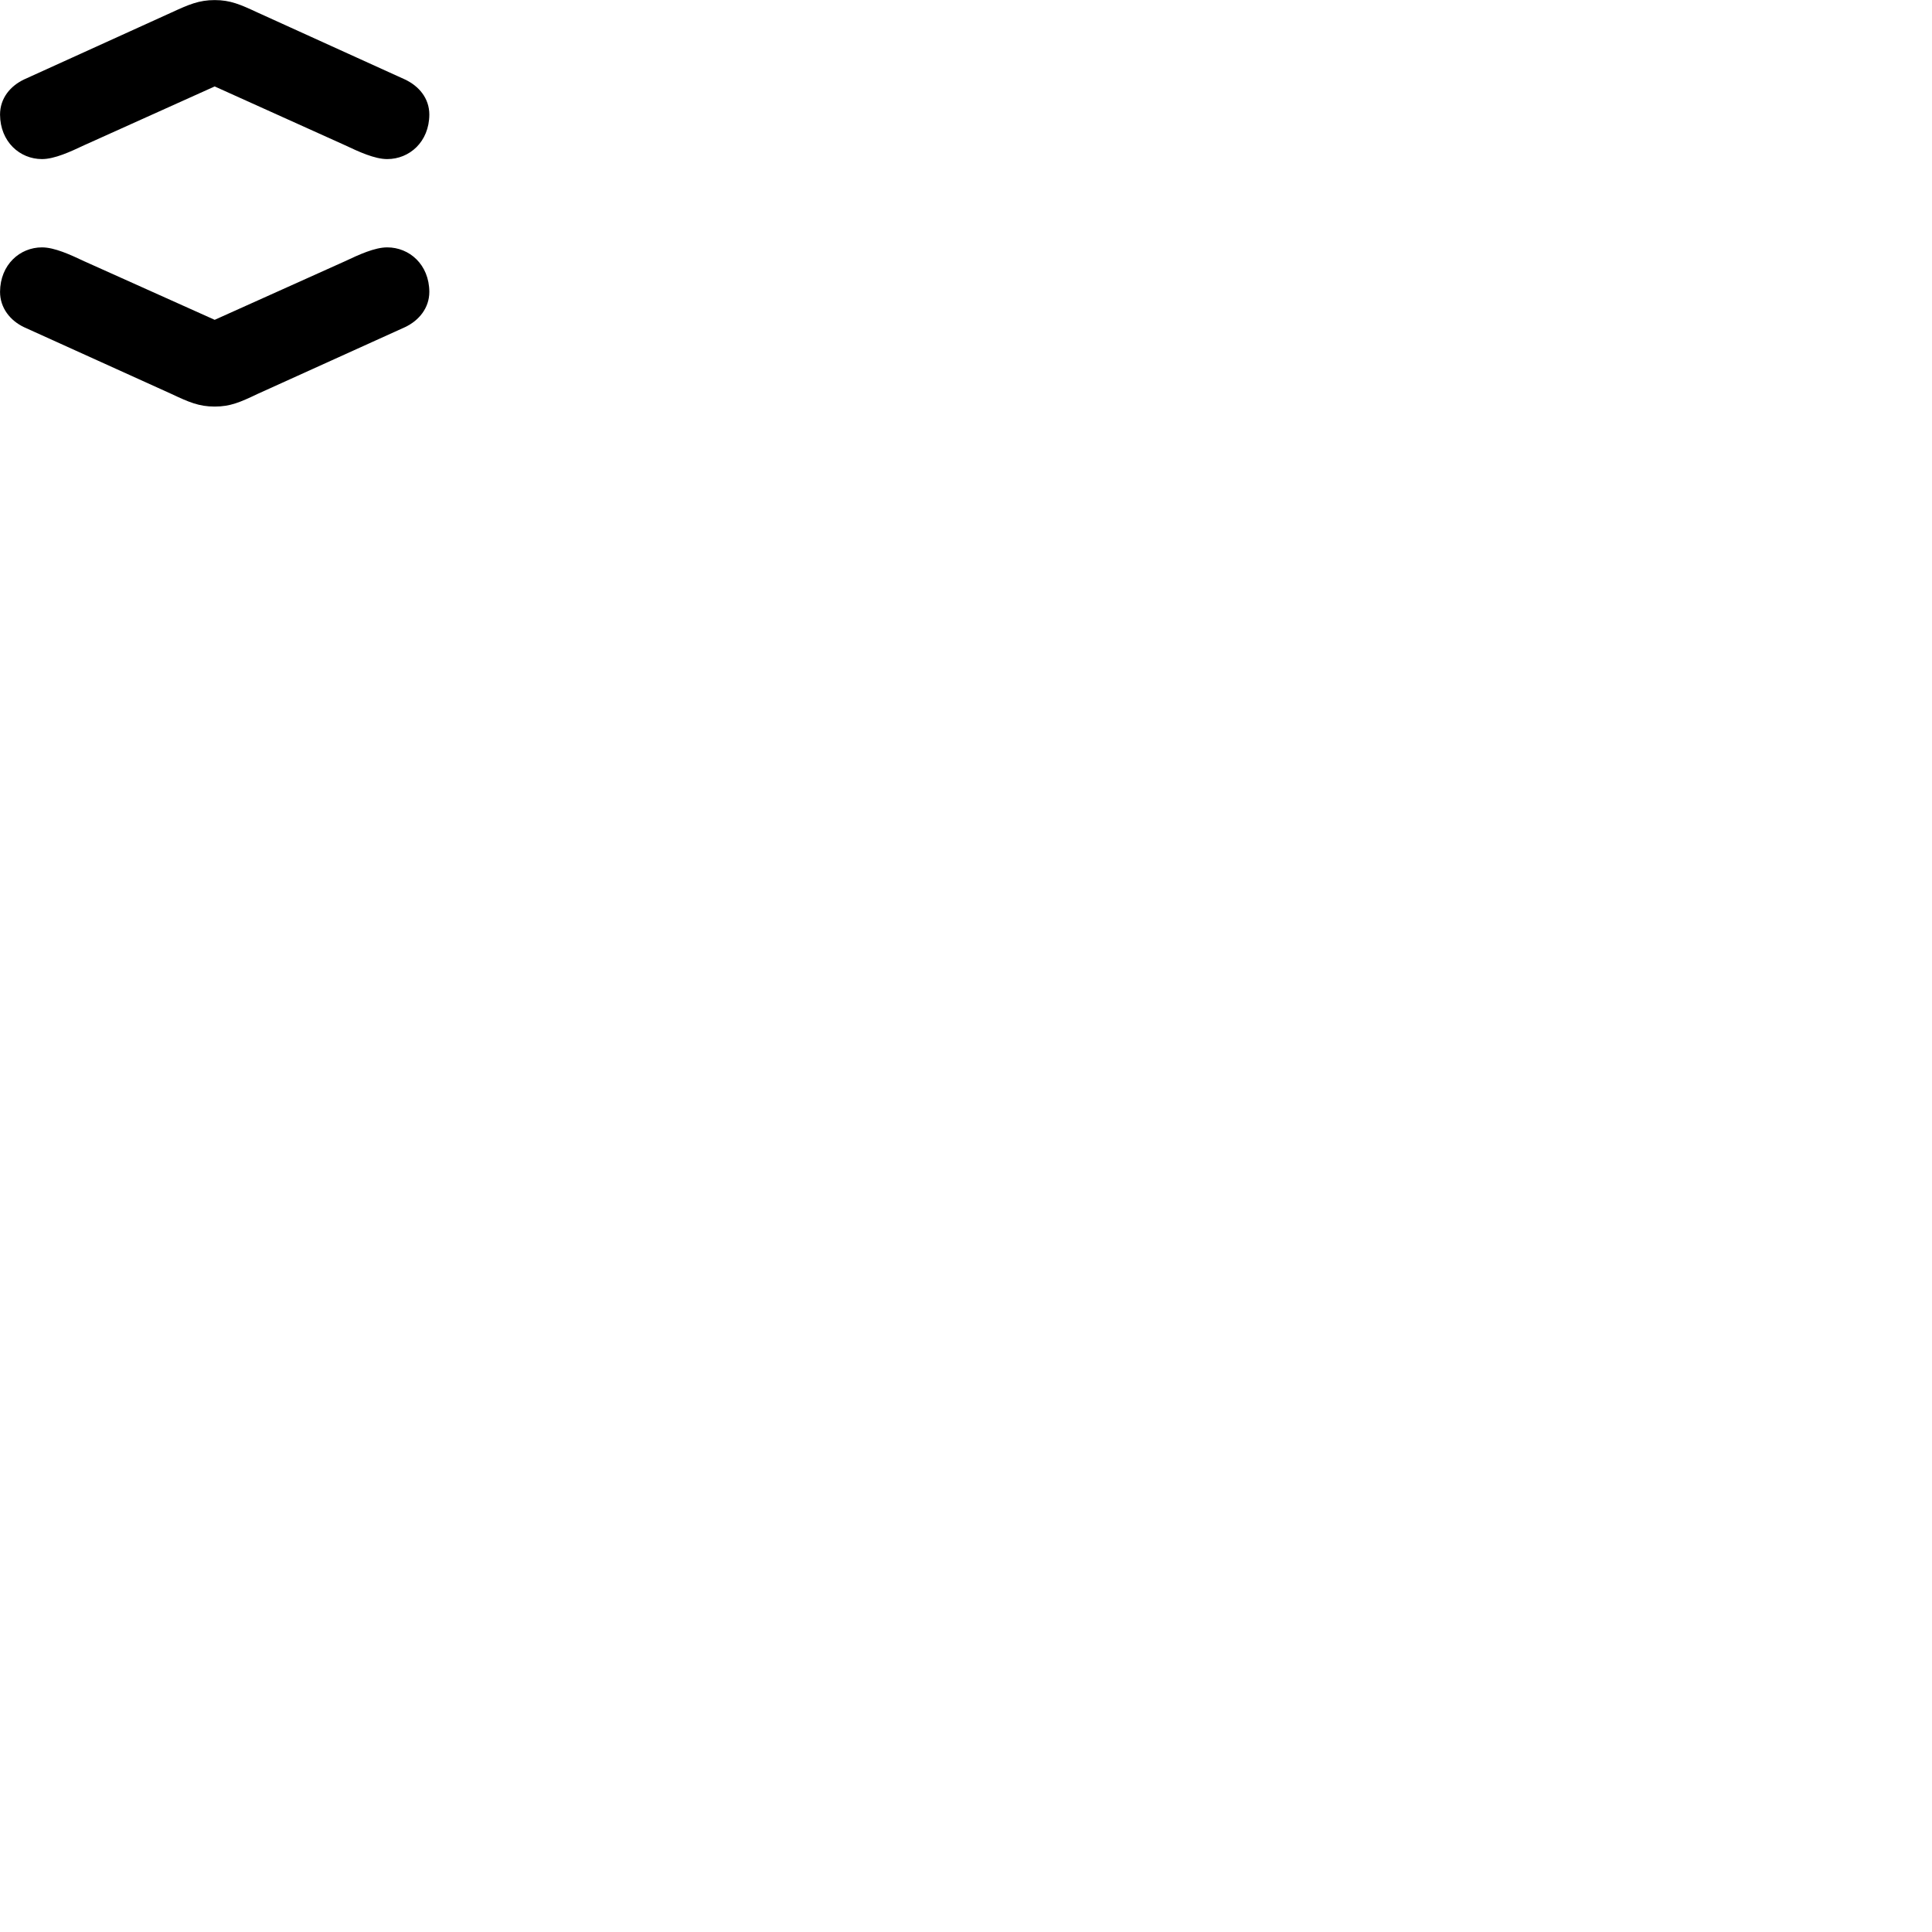 
        <svg xmlns="http://www.w3.org/2000/svg" viewBox="0 0 100 100">
            <path d="M1.242 4.114C0.532 4.454 0.002 5.084 0.002 5.934C0.012 7.344 1.032 8.234 2.172 8.234C2.822 8.234 3.642 7.854 4.362 7.514L11.112 4.474L17.852 7.514C18.572 7.854 19.392 8.234 20.042 8.234C21.192 8.234 22.212 7.344 22.222 5.934C22.222 5.084 21.682 4.454 20.962 4.114L13.322 0.644C12.442 0.234 11.922 0.004 11.112 0.004C10.302 0.004 9.772 0.234 8.882 0.644ZM1.242 16.934L8.882 20.394C9.772 20.814 10.302 21.044 11.112 21.044C11.922 21.044 12.442 20.814 13.322 20.394L20.962 16.934C21.682 16.594 22.222 15.944 22.222 15.104C22.212 13.694 21.192 12.804 20.042 12.804C19.392 12.804 18.572 13.184 17.852 13.524L11.112 16.554L4.362 13.524C3.642 13.184 2.822 12.804 2.172 12.804C1.032 12.804 0.012 13.694 0.002 15.104C0.002 15.944 0.532 16.594 1.242 16.934Z" />
        </svg>
    